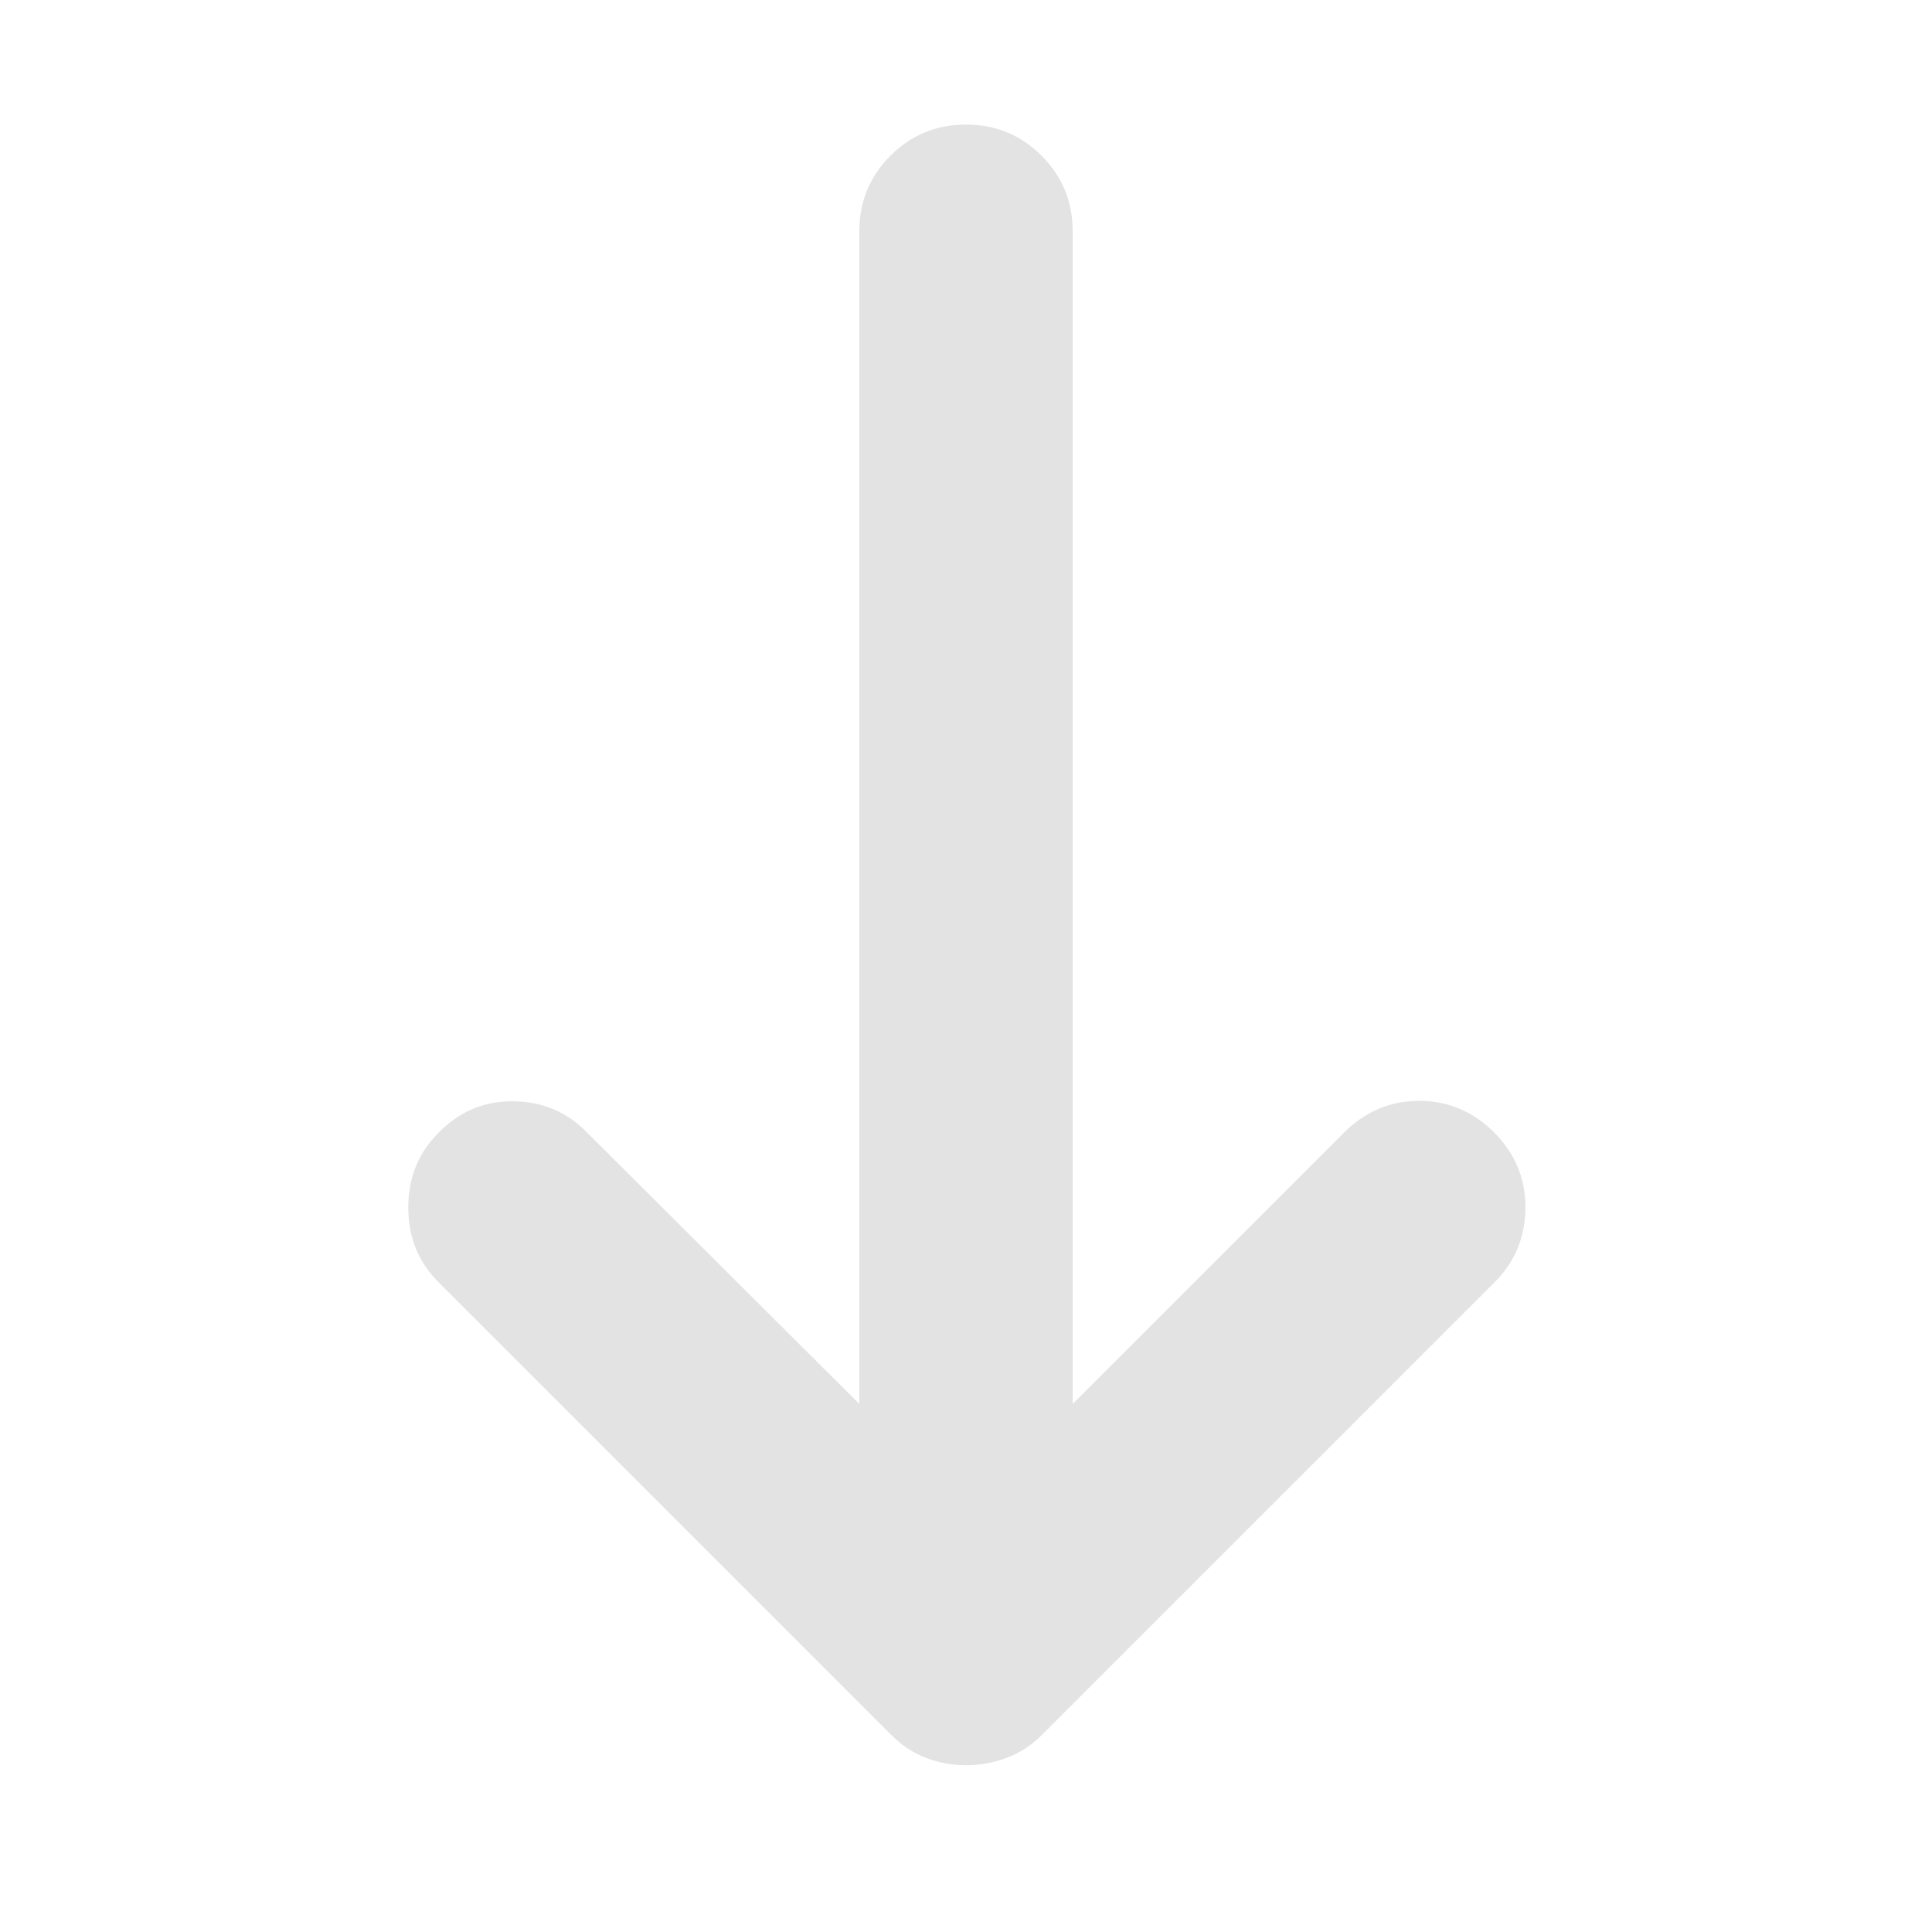 <svg xmlns="http://www.w3.org/2000/svg" height="24px" viewBox="0 -960 960 960" width="24px" fill="#e3e3e3"><path d="M480-82.87q-10.26 0-19.8-3.63-9.55-3.63-17.24-11.33L217.83-322.96q-14.96-14.95-14.96-37.04t14.96-37.04q15.39-15.96 37.26-15.74 21.87.21 36.82 15.74L427-262.39v-582.7q0-22.08 15.46-37.54 15.45-15.46 37.54-15.46t37.54 15.46Q533-867.17 533-845.09v582.7l134.65-134.65Q683.61-413 705.2-413q21.58 0 37.54 15.96 15.52 15.95 15.24 37.54-.28 21.59-15.24 36.54L517.61-97.83q-7.7 7.7-17.52 11.33-9.83 3.63-20.09 3.63Z"/></svg>